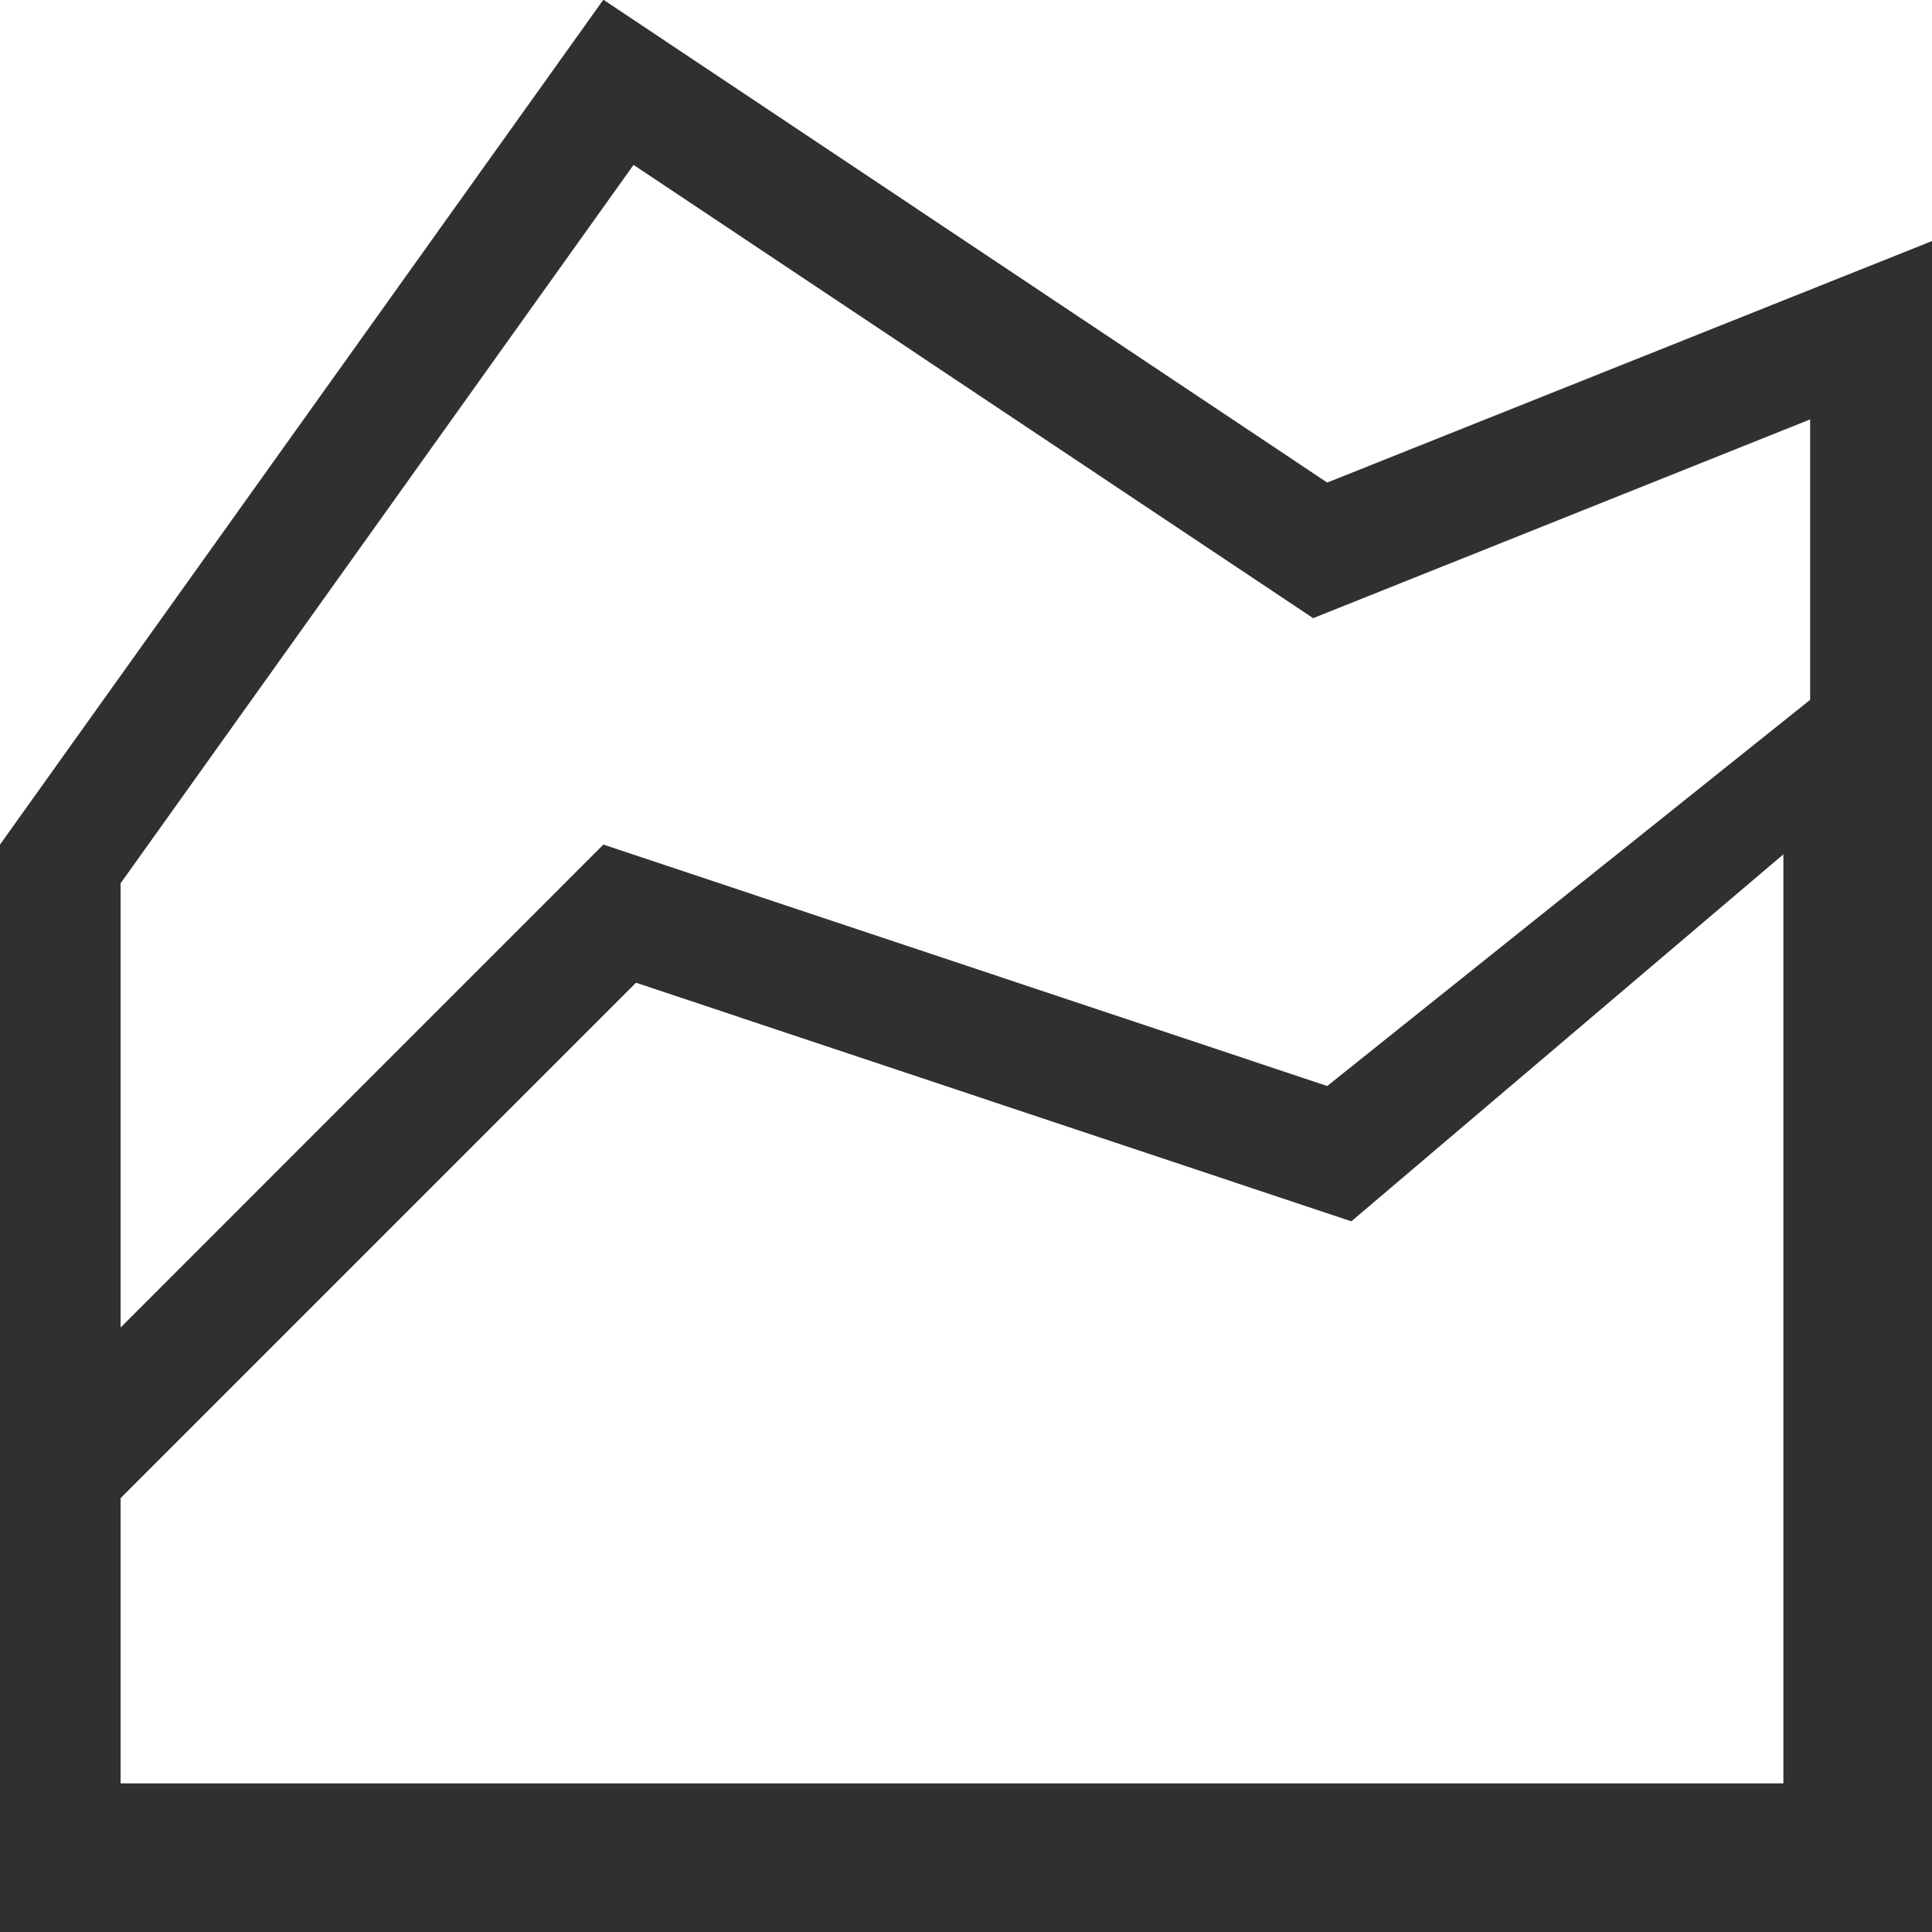 ﻿<?xml version="1.0" encoding="utf-8"?>
<svg version="1.1" xmlns:xlink="http://www.w3.org/1999/xlink" width="26px" height="26px" xmlns="http://www.w3.org/2000/svg">
  <g transform="matrix(1 0 0 1 -24 -92 )">
    <path d="M 18.186 16.436  L 24 11.497  L 24 24  L 1.623 24  L 1.623 20.161  L 8.559 13.225  L 18.186 16.436  Z M 1.623 17.865  L 1.623 11.887  L 8.526 2.219  L 17.672 8.319  L 24.36 5.644  L 24.36 9.418  L 17.861 14.615  L 8.12 11.366  L 1.623 17.865  Z M 8.126 0  L 8.117 0  L 0 11.366  L 0 26  L 26 26  L 26 3.244  L 17.861 6.494  L 8.126 0  Z " fill-rule="nonzero" fill="#303030" stroke="none" transform="matrix(1 0 0 1 24 92 )" />
  </g>
</svg>